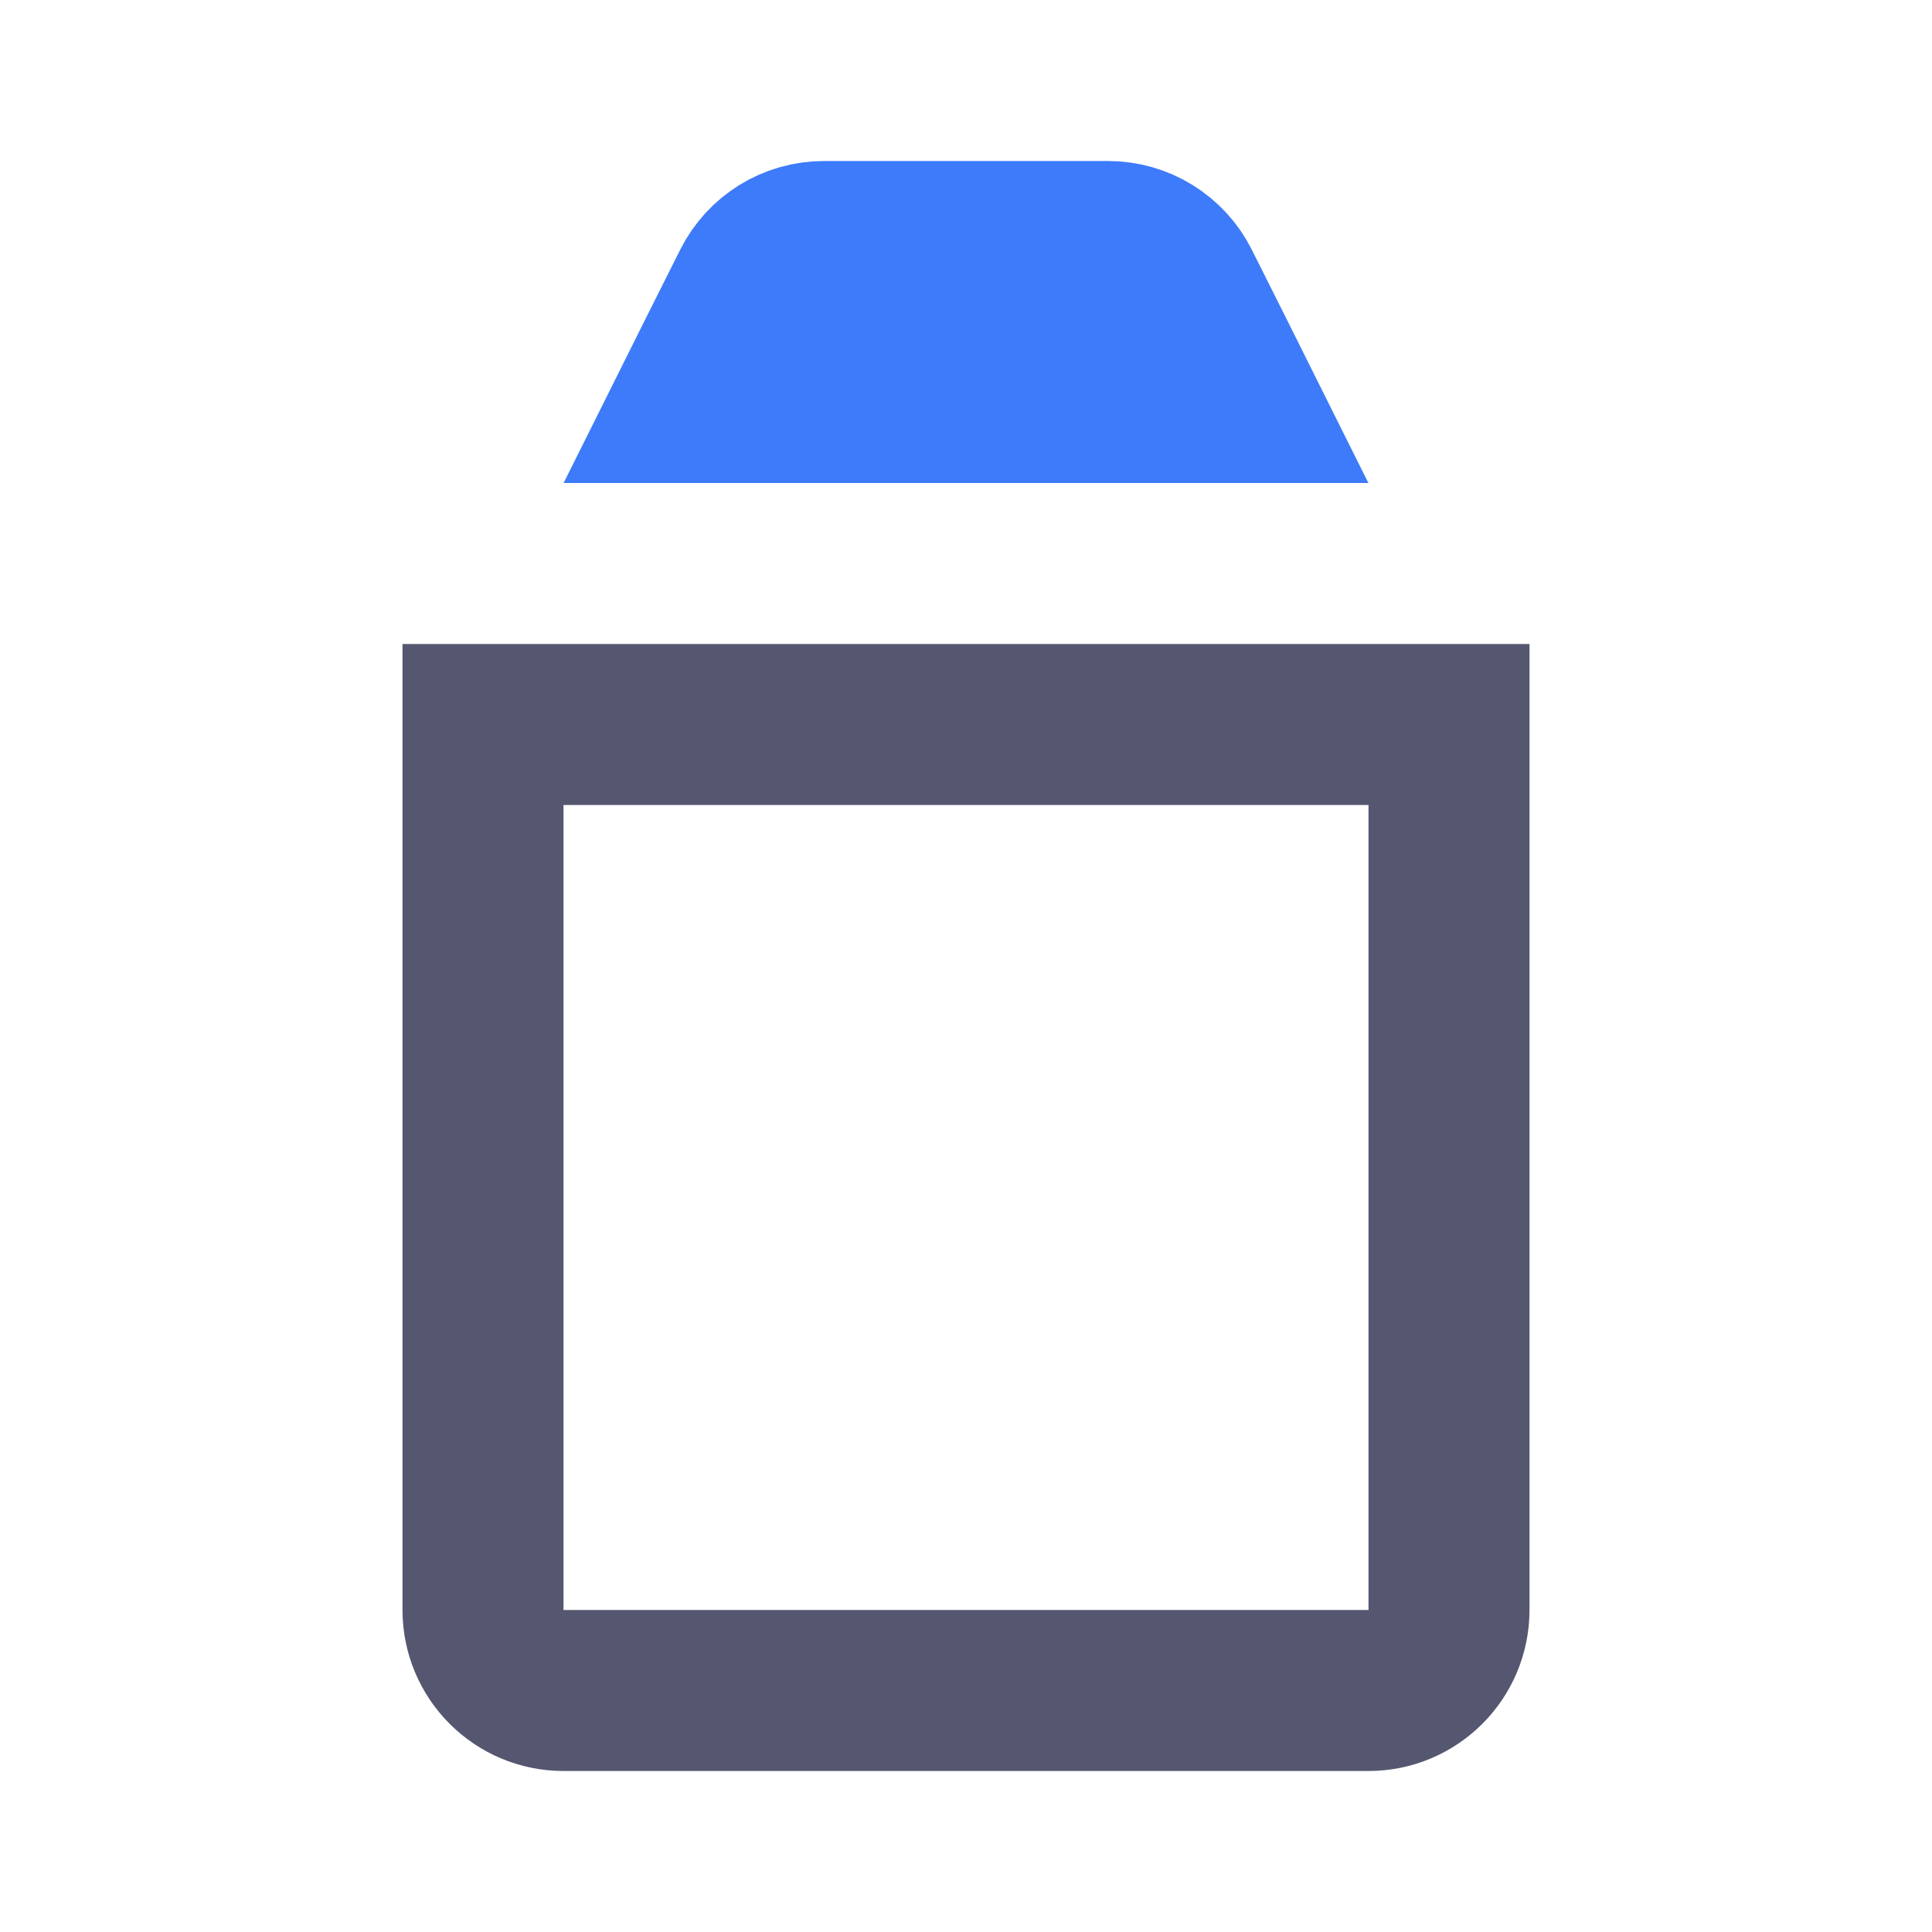 <svg width="24" height="24" viewBox="0 0 24 24" fill="none" xmlns="http://www.w3.org/2000/svg">
<path d="M15.106 4.447L15.382 5H8.618L8.894 4.447L9.342 3.553C9.511 3.214 9.857 3 10.236 3H13.764C14.143 3 14.489 3.214 14.658 3.553L15.106 4.447Z" stroke="#3E7BFA" stroke-width="2"/>
<path d="M7 21C6.448 21 6 20.552 6 20V9H18V20C18 20.552 17.552 21 17 21H7Z" stroke="#555770" stroke-width="2"/>
</svg>
